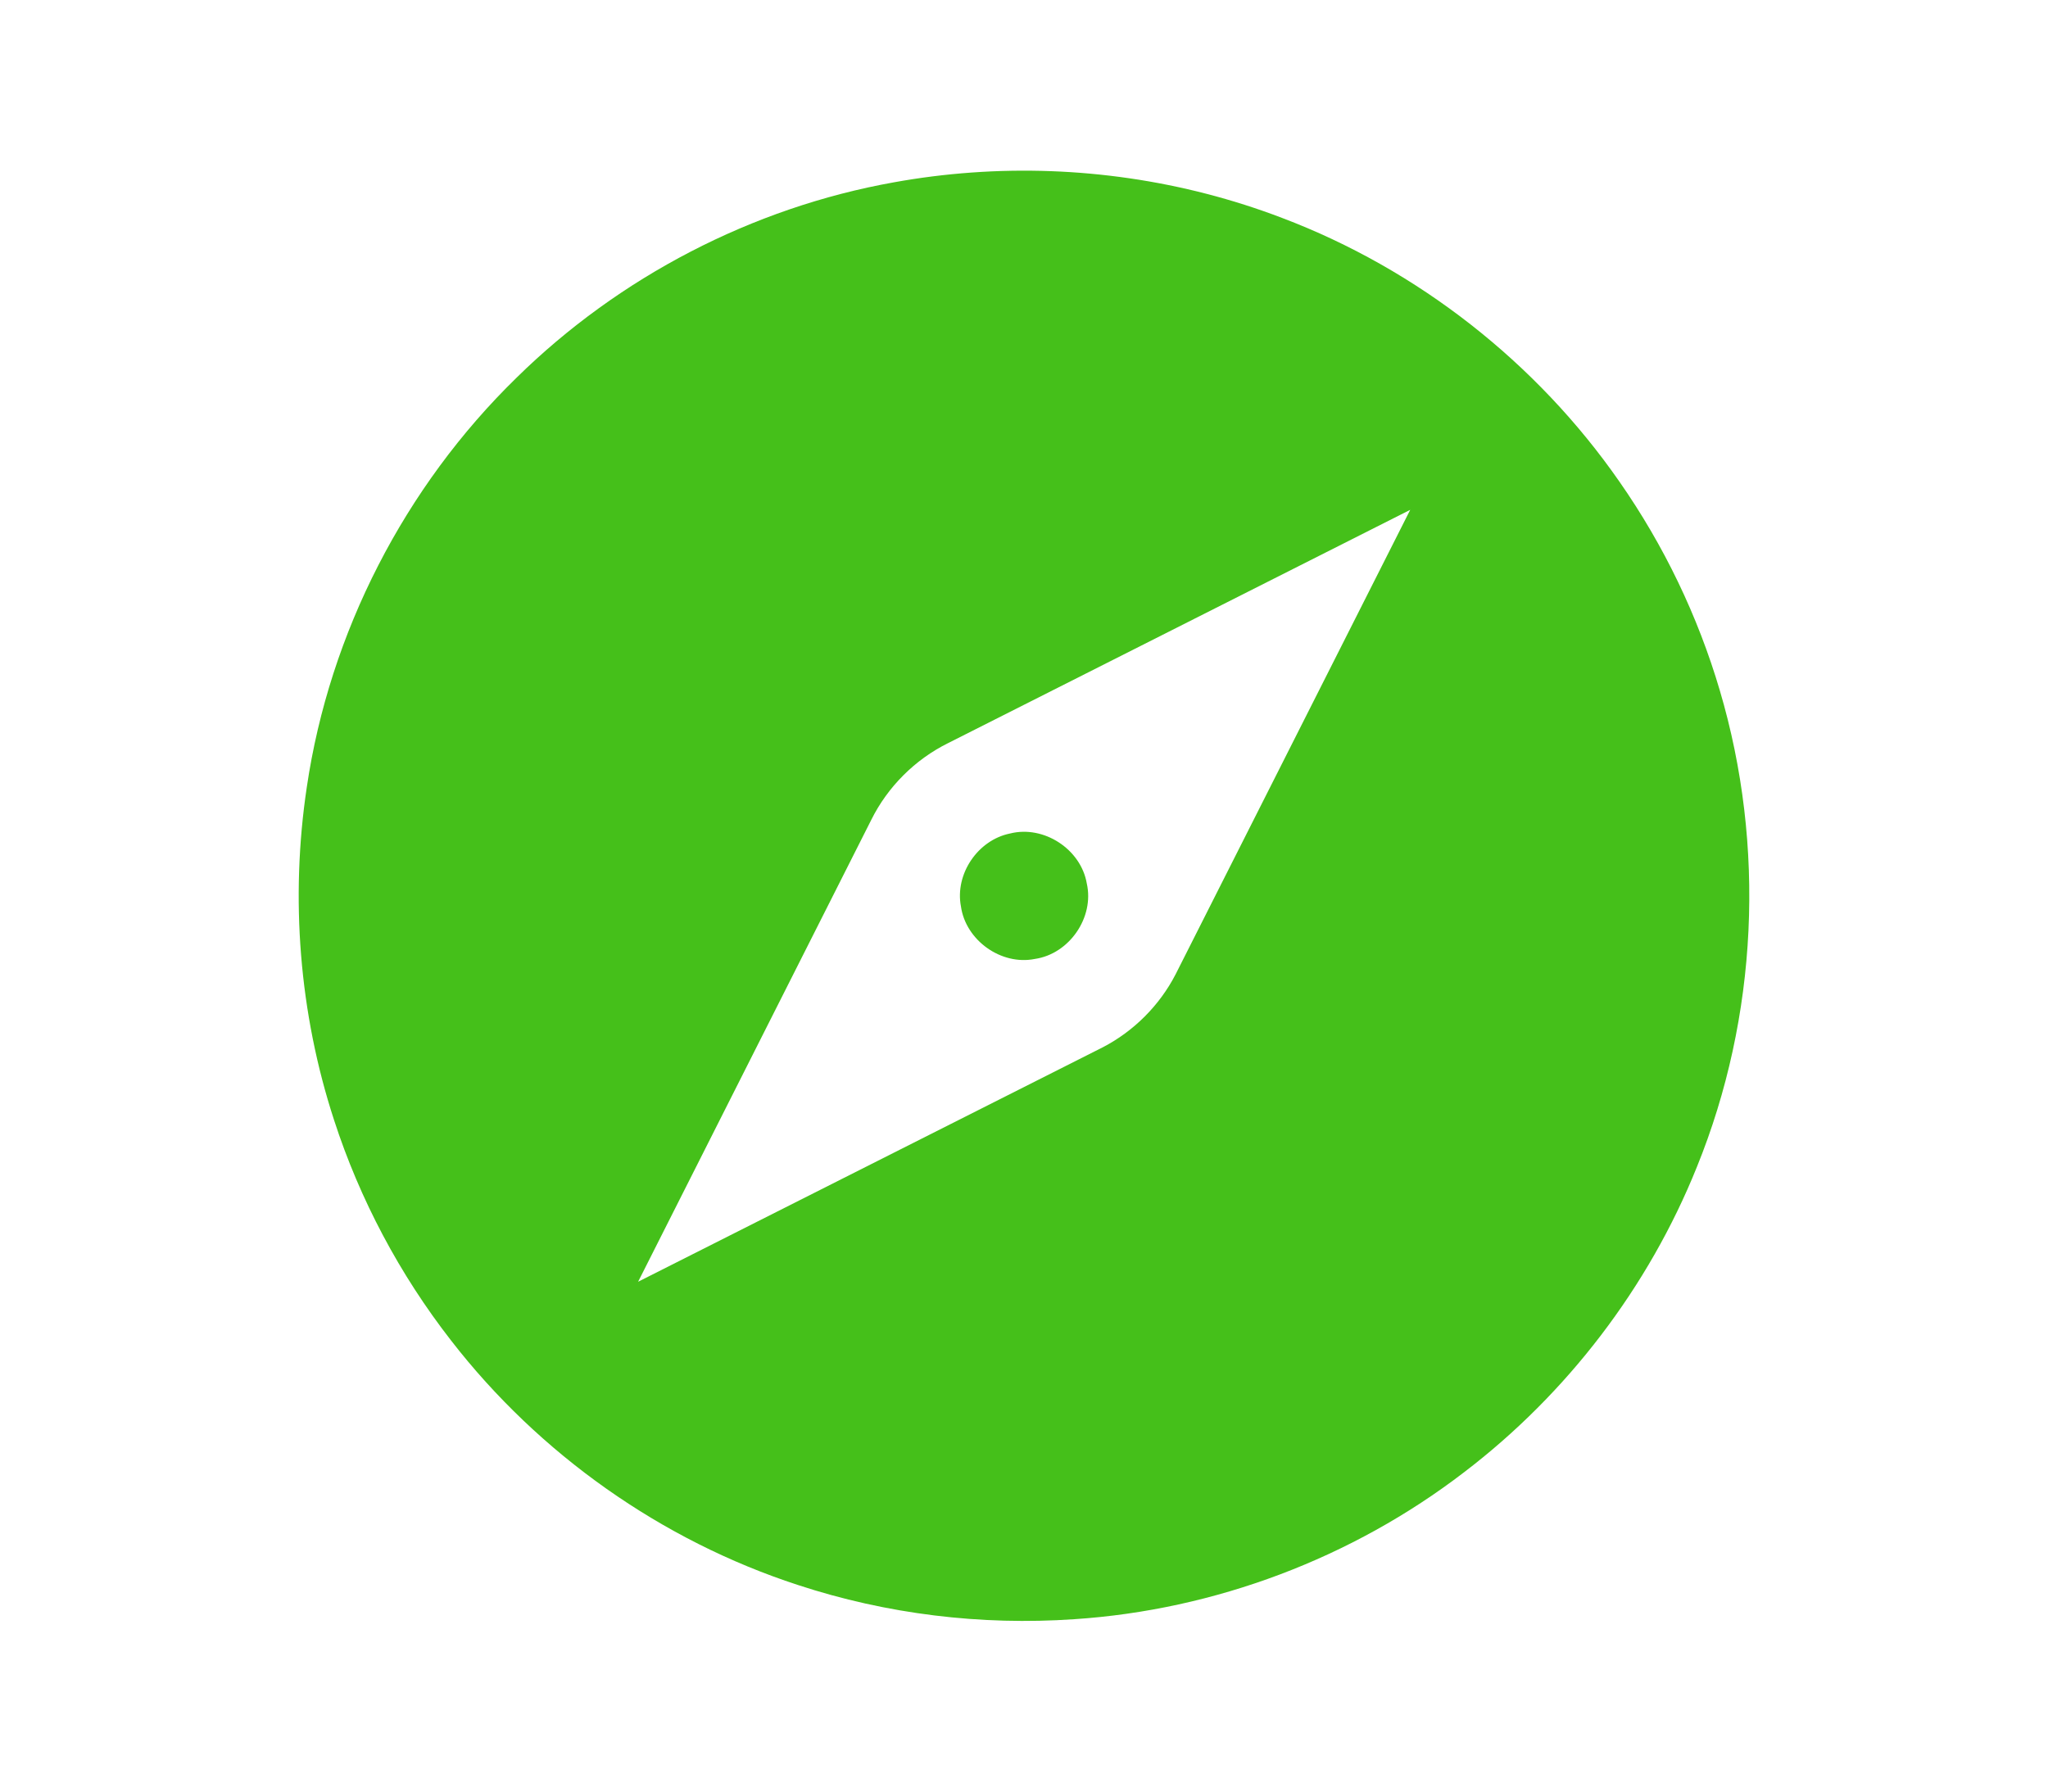 <?xml version="1.0" encoding="UTF-8" standalone="no"?>
<svg width="96px" height="84px" viewBox="0 0 96 84" version="1.1" xmlns="http://www.w3.org/2000/svg" xmlns:xlink="http://www.w3.org/1999/xlink" xmlns:sketch="http://www.bohemiancoding.com/sketch/ns">
    <!-- Generator: Sketch 3.3.3 (12081) - http://www.bohemiancoding.com/sketch -->
    <title>navbar_discovery_icon_focus</title>
    <desc>Created with Sketch.</desc>
    <defs></defs>
    <g id="导航栏" stroke="none" stroke-width="1" fill="none" fill-rule="evenodd" sketch:type="MSPage">
        <g id="navbar_discovery_icon_focus" sketch:type="MSArtboardGroup" fill="#45C01A">
            <g sketch:type="MSLayerGroup" transform="translate(14, 8)" id="Shape">
                <path d="M31.552,0.089 C36.477,-0.264 41.481,0.453 46.096,2.217 C52.452,4.625 58.037,9.004 61.913,14.586 C63.992,17.566 65.588,20.883 66.615,24.369 C68.773,31.659 68.4,39.674 65.539,46.72 C63.273,52.354 59.455,57.347 54.627,61.029 C49.385,65.052 42.943,67.485 36.348,67.918 C31.984,68.218 27.561,67.681 23.404,66.314 C17.003,64.229 11.27,60.173 7.147,54.854 C4.738,51.759 2.868,48.244 1.658,44.512 C0.025,39.504 -0.4,34.114 0.381,28.907 C1.448,21.662 4.972,14.819 10.213,9.709 C15.02,4.983 21.263,1.734 27.902,0.548 C29.109,0.329 30.328,0.176 31.552,0.089 L31.552,0.089 Z M30.439,26.843 C28.893,27.609 27.609,28.891 26.842,30.437 C23.199,37.657 19.553,44.875 15.911,52.096 C23.174,48.431 30.436,44.765 37.699,41.1 C39.147,40.347 40.354,39.139 41.103,37.688 C44.772,30.427 48.437,23.165 52.104,15.904 C44.882,19.55 37.66,23.195 30.439,26.843 L30.439,26.843 Z" sketch:type="MSShapeGroup"></path>
                <path d="M33.346,31.079 C34.928,30.679 36.668,31.815 36.943,33.421 C37.306,35.014 36.122,36.729 34.507,36.961 C32.928,37.277 31.267,36.087 31.044,34.497 C30.753,32.98 31.835,31.384 33.346,31.079 L33.346,31.079 Z" sketch:type="MSShapeGroup"></path>
            </g>
        </g>
    </g>
</svg>